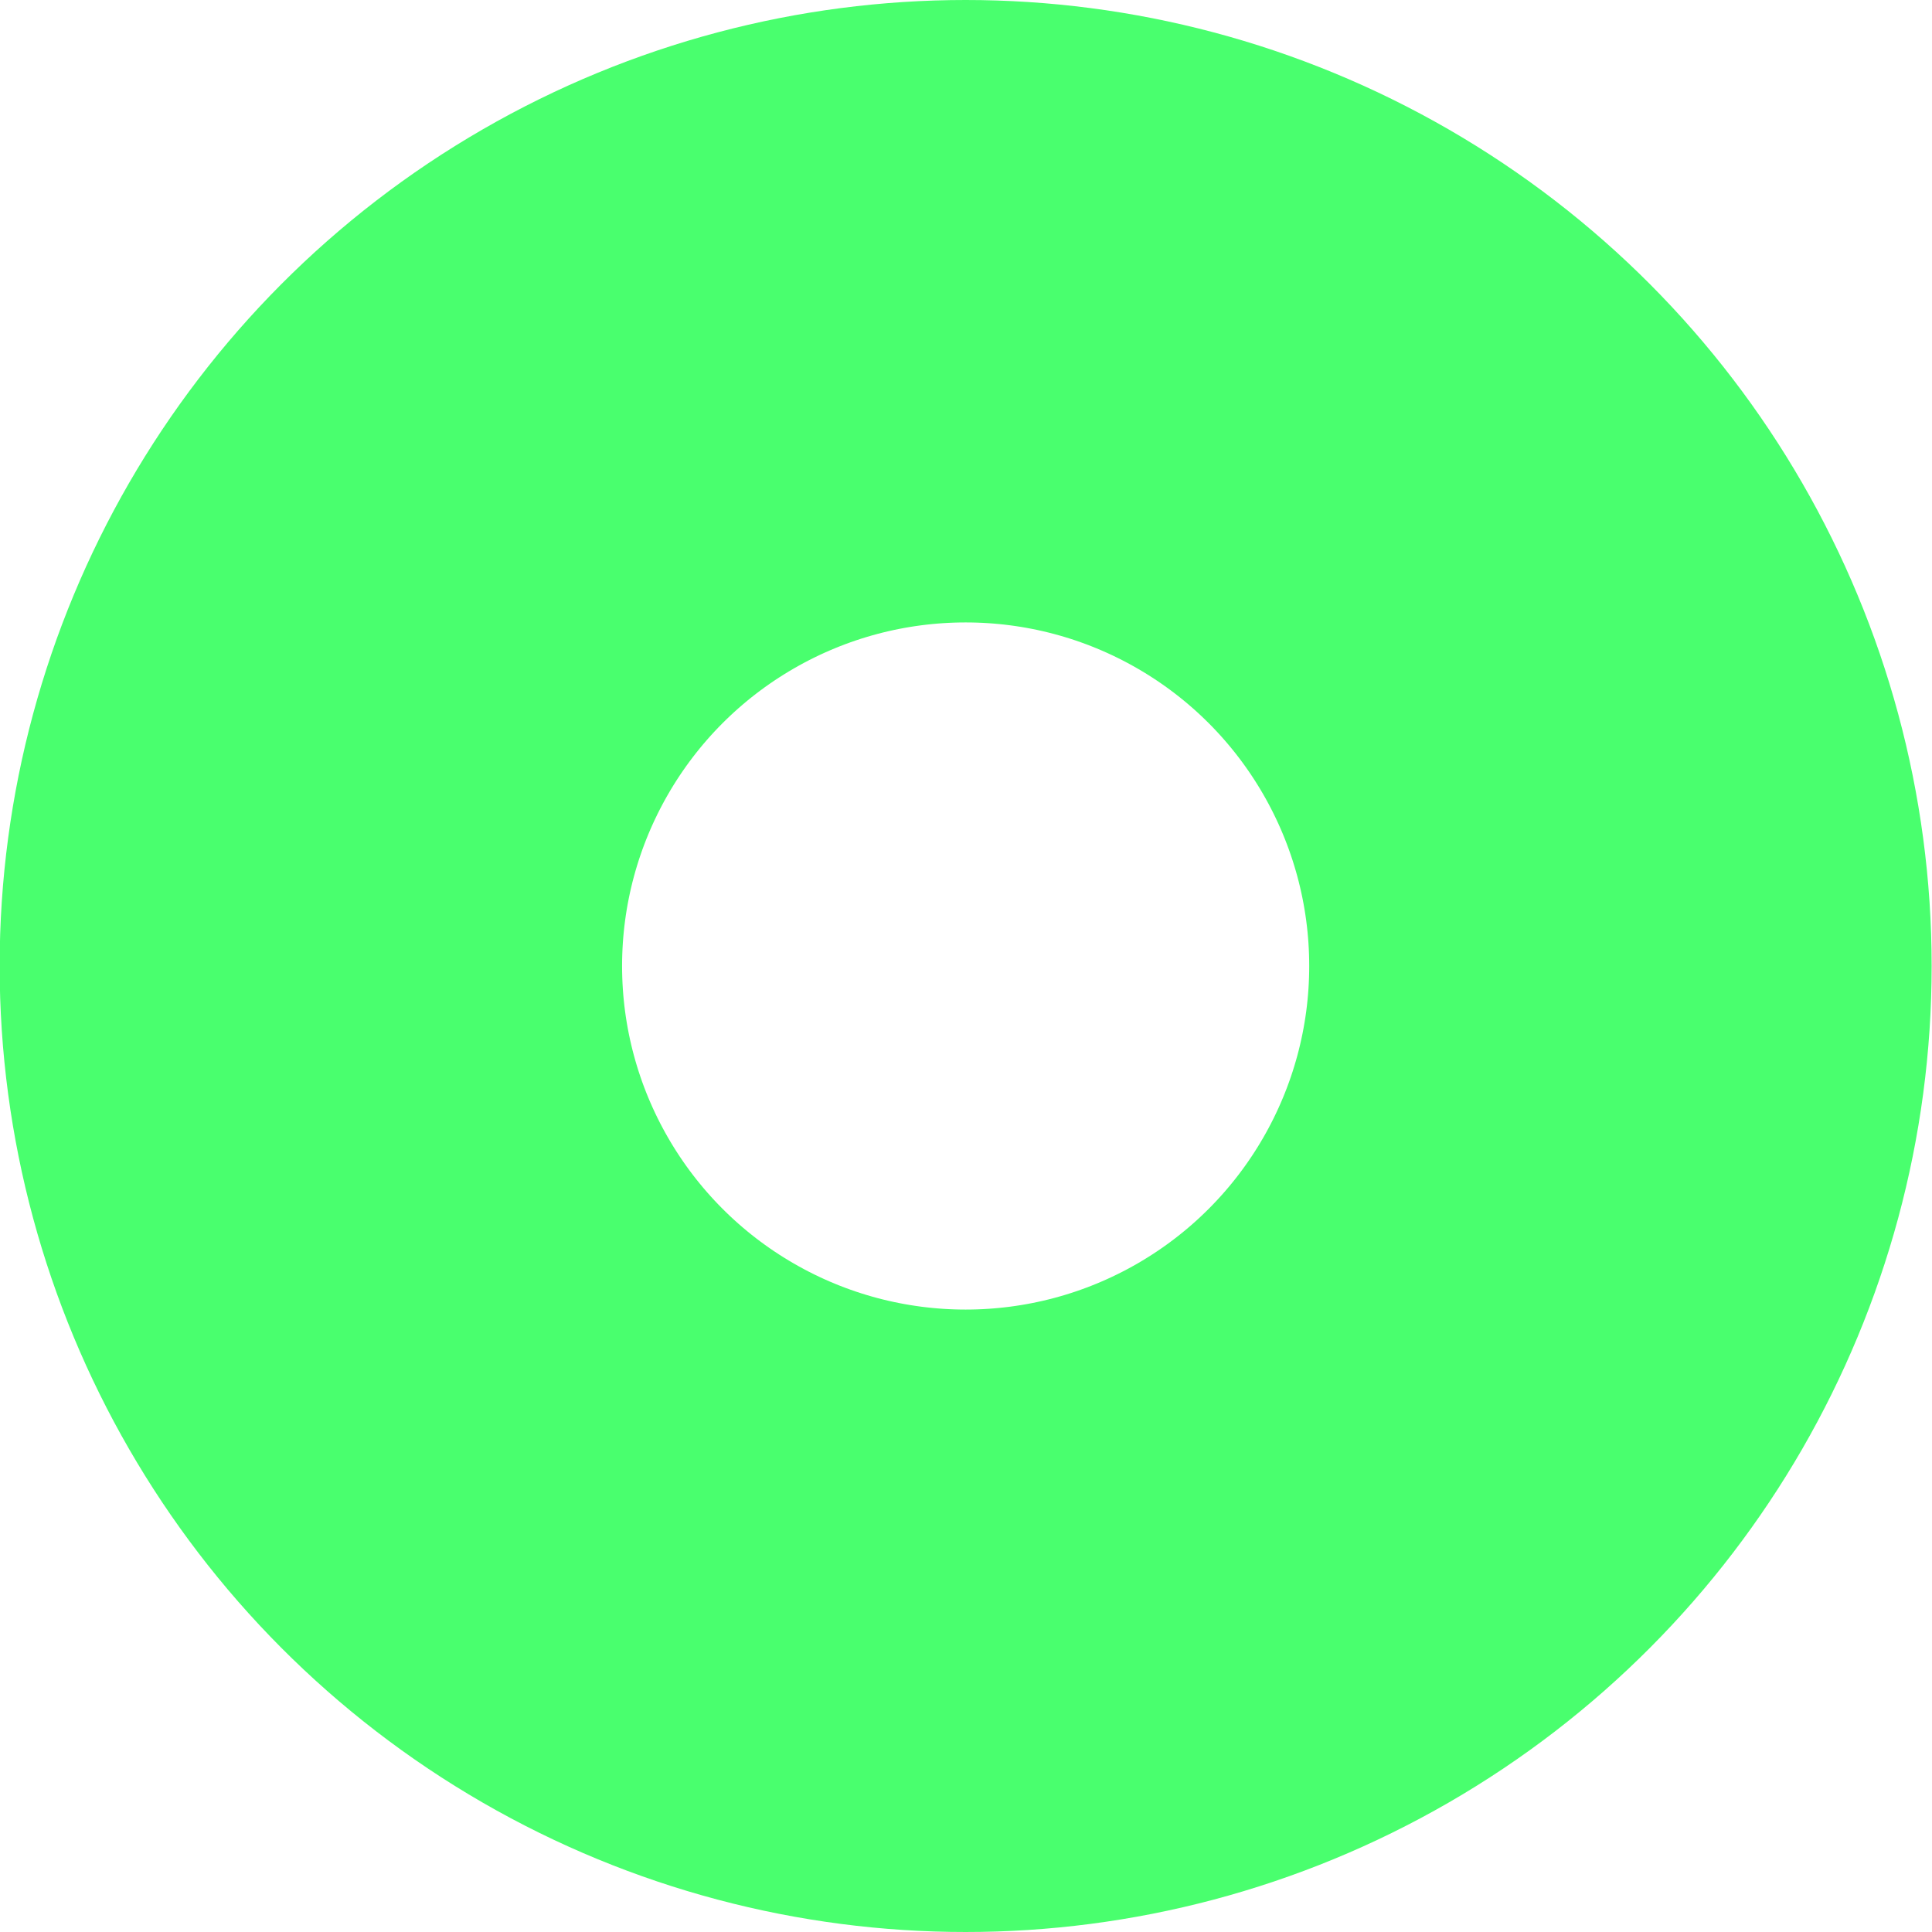 <?xml version="1.0" encoding="UTF-8" standalone="no"?>
<!-- Created with Inkscape (http://www.inkscape.org/) -->

<svg
   width="5.494mm"
   height="5.494mm"
   viewBox="0 0 5.494 5.494"
   version="1.1"
   id="svg11280"
   inkscape:version="1.2.1 (9c6d41e410, 2022-07-14)"
   sodipodi:docname="missile-hits-icon.svg"
   xmlns:inkscape="http://www.inkscape.org/namespaces/inkscape"
   xmlns:sodipodi="http://sodipodi.sourceforge.net/DTD/sodipodi-0.dtd"
   xmlns="http://www.w3.org/2000/svg"
   xmlns:svg="http://www.w3.org/2000/svg">
  <sodipodi:namedview
     id="namedview11282"
     pagecolor="#ffffff"
     bordercolor="#666666"
     borderopacity="1.0"
     inkscape:showpageshadow="2"
     inkscape:pageopacity="0.0"
     inkscape:pagecheckerboard="0"
     inkscape:deskcolor="#d1d1d1"
     inkscape:document-units="mm"
     showgrid="false"
     inkscape:zoom="0.74564394"
     inkscape:cx="14.081788"
     inkscape:cy="232.01422"
     inkscape:window-width="1920"
     inkscape:window-height="1017"
     inkscape:window-x="-8"
     inkscape:window-y="-8"
     inkscape:window-maximized="1"
     inkscape:current-layer="layer1" />
  <defs
     id="defs11277" />
  <g
     inkscape:label="Layer 1"
     inkscape:groupmode="layer"
     id="layer1"
     transform="translate(-71.06,-87.382)">
    <circle
       style="fill:none;stroke:#49ff6e;stroke-width:1.77;stroke-linejoin:round;stroke-miterlimit:2.2;stroke-dasharray:none;stroke-dashoffset:9.8;stroke-opacity:1"
       id="path357"
       cx="73.806"
       cy="90.129"
       r="1.862" />
  </g>
</svg>
